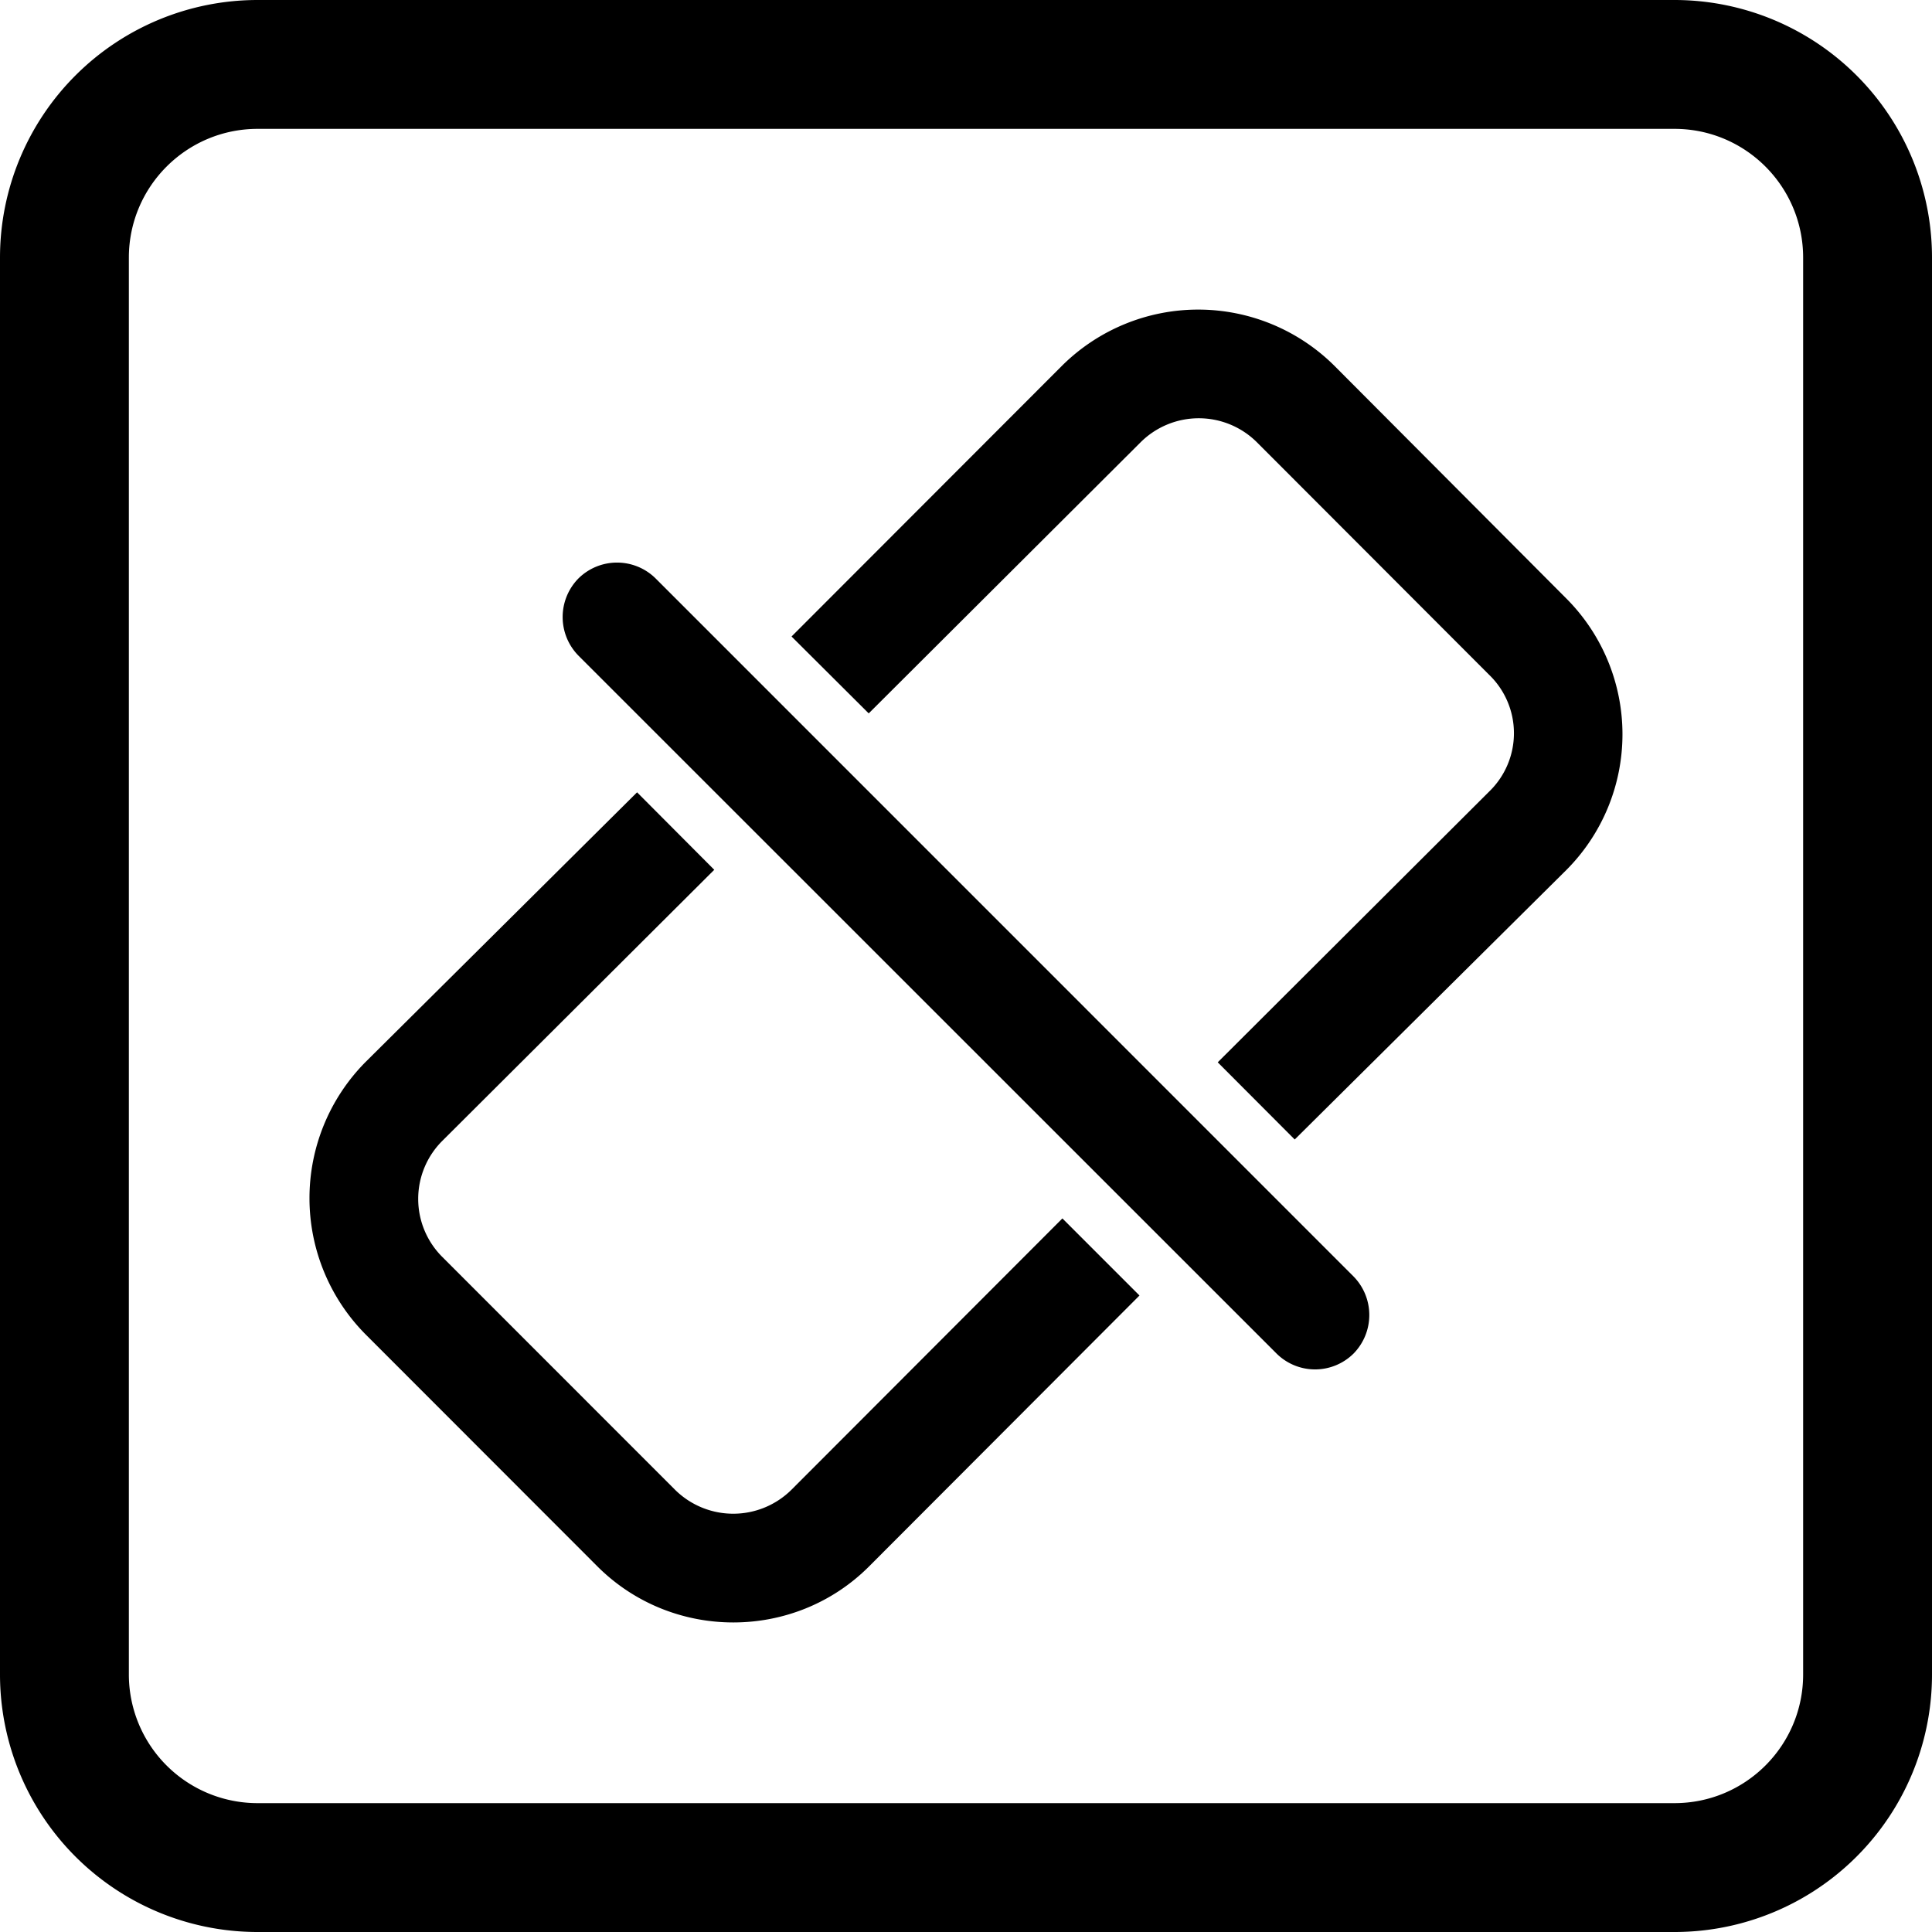 <?xml version="1.0" standalone="no"?><!DOCTYPE svg PUBLIC "-//W3C//DTD SVG 1.1//EN" "http://www.w3.org/Graphics/SVG/1.1/DTD/svg11.dtd"><svg class="icon" width="200px" height="200.00px" viewBox="0 0 1024 1024" version="1.1" xmlns="http://www.w3.org/2000/svg"><path fill="#000000" d="M887.501 0H136.55A136.55 136.55 0 0 0 0 136.55v750.95A136.499 136.499 0 0 0 136.55 1024h750.95A136.448 136.448 0 0 0 1024 887.501V136.55A136.499 136.499 0 0 0 887.501 0z m68.198 887.501c0 37.683-30.515 68.198-68.198 68.198H136.55a68.198 68.198 0 0 1-68.25-68.198V136.55c0-37.683 30.566-68.25 68.25-68.25h750.95c37.683 0 68.198 30.566 68.198 68.25v750.95zM419.533 789.555a43.827 43.827 0 0 1-61.798 0l-123.136-123.187a43.418 43.418 0 0 1 0-61.85l143.974-143.514-40.909-41.062-144.026 143.053a102.502 102.502 0 0 0 0 144.128l123.136 123.238c39.629 39.424 104.192 39.424 143.718 0l143.462-143.718-40.858-40.858-143.565 143.77z m184.883-555.008a43.674 43.674 0 0 1 61.901 0l122.982 123.136a43.008 43.008 0 0 1 0 61.85l-143.872 143.514 40.806 40.909 144.077-142.95a101.888 101.888 0 0 0 0-143.667L707.072 193.69a102.4 102.4 0 0 0-144.026 0L419.533 337.357l40.909 40.755 143.974-143.565z m112.998 442.01L347.494 306.586a29.082 29.082 0 0 0-40.909 0 29.184 29.184 0 0 0 0 40.909l370.022 369.92a28.979 28.979 0 0 0 40.806 0 29.184 29.184 0 0 0 0-40.858z m0 0" /></svg>
